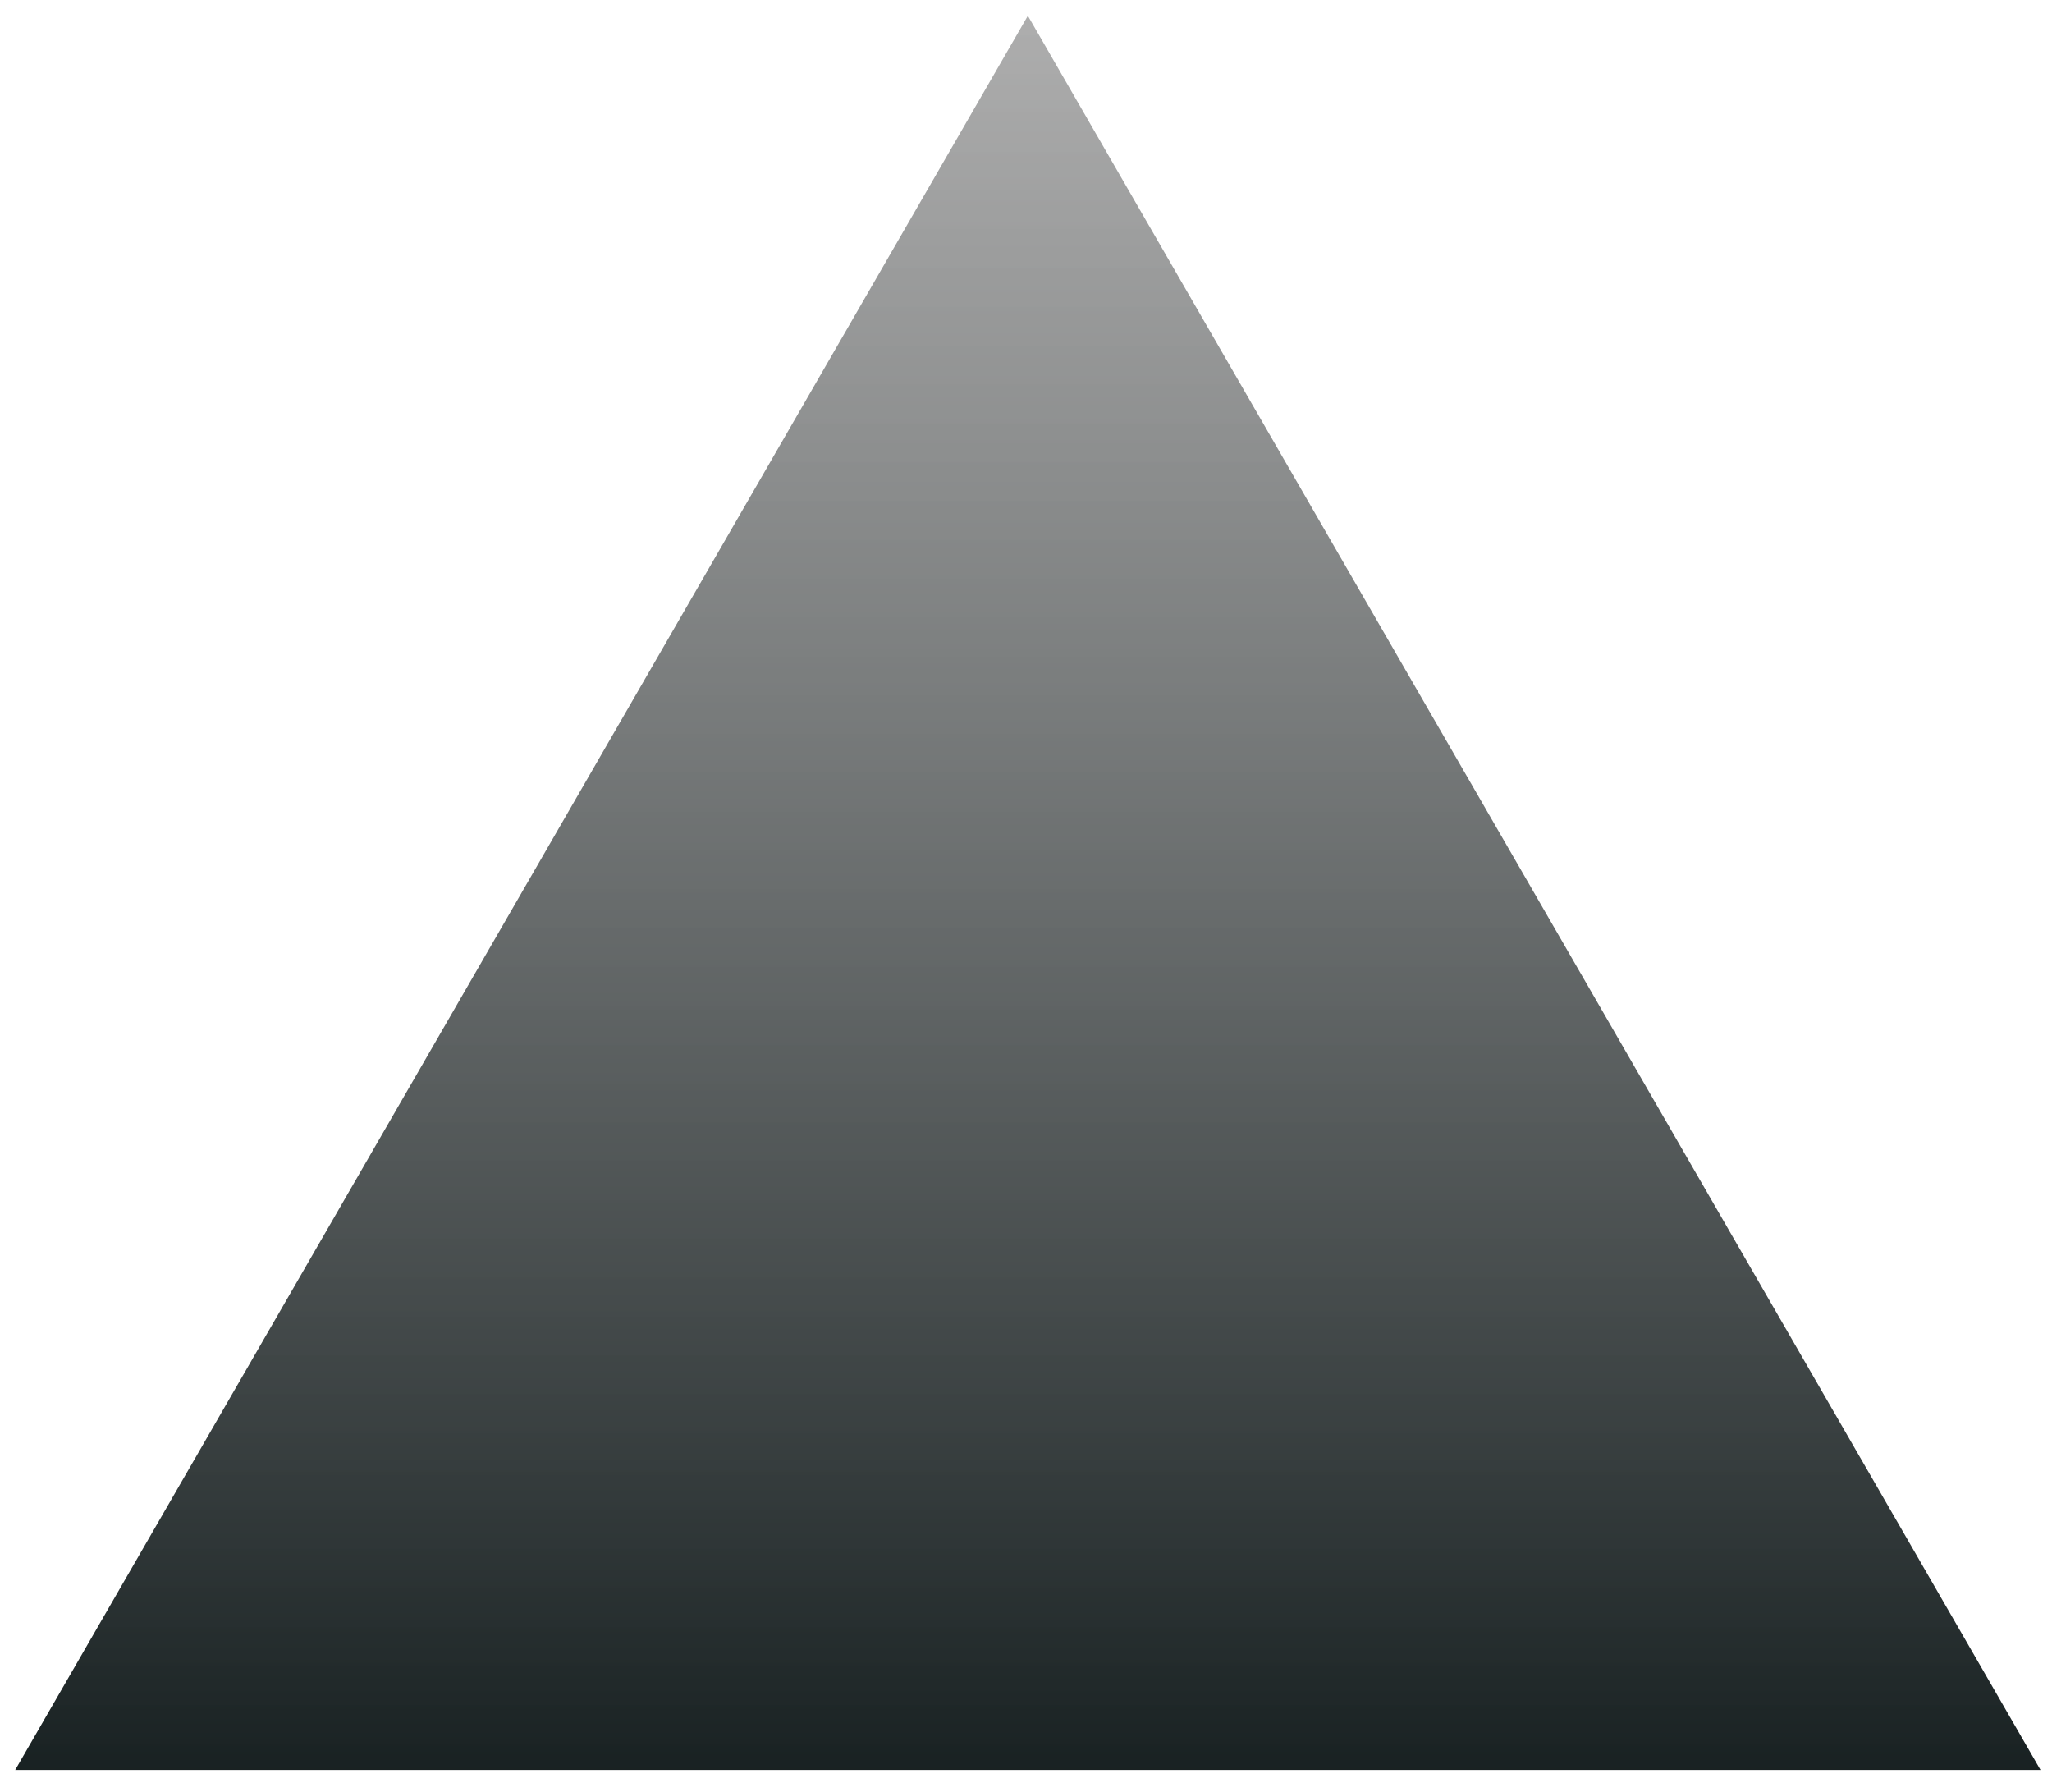 <svg width="71" height="62" viewBox="0 0 71 62" fill="none" xmlns="http://www.w3.org/2000/svg">
<path d="M35.564 0.545L70.603 61.235H0.525L35.564 0.545Z" fill="url(#paint0_linear_542_156)"/>
<defs>
<linearGradient id="paint0_linear_542_156" x1="35.564" y1="0.545" x2="35.564" y2="69.048" gradientUnits="userSpaceOnUse">
<stop stop-color="#999999" stop-opacity="0.8"/>
<stop offset="1" stop-color="#020C0D"/>
</linearGradient>
</defs>
</svg>
